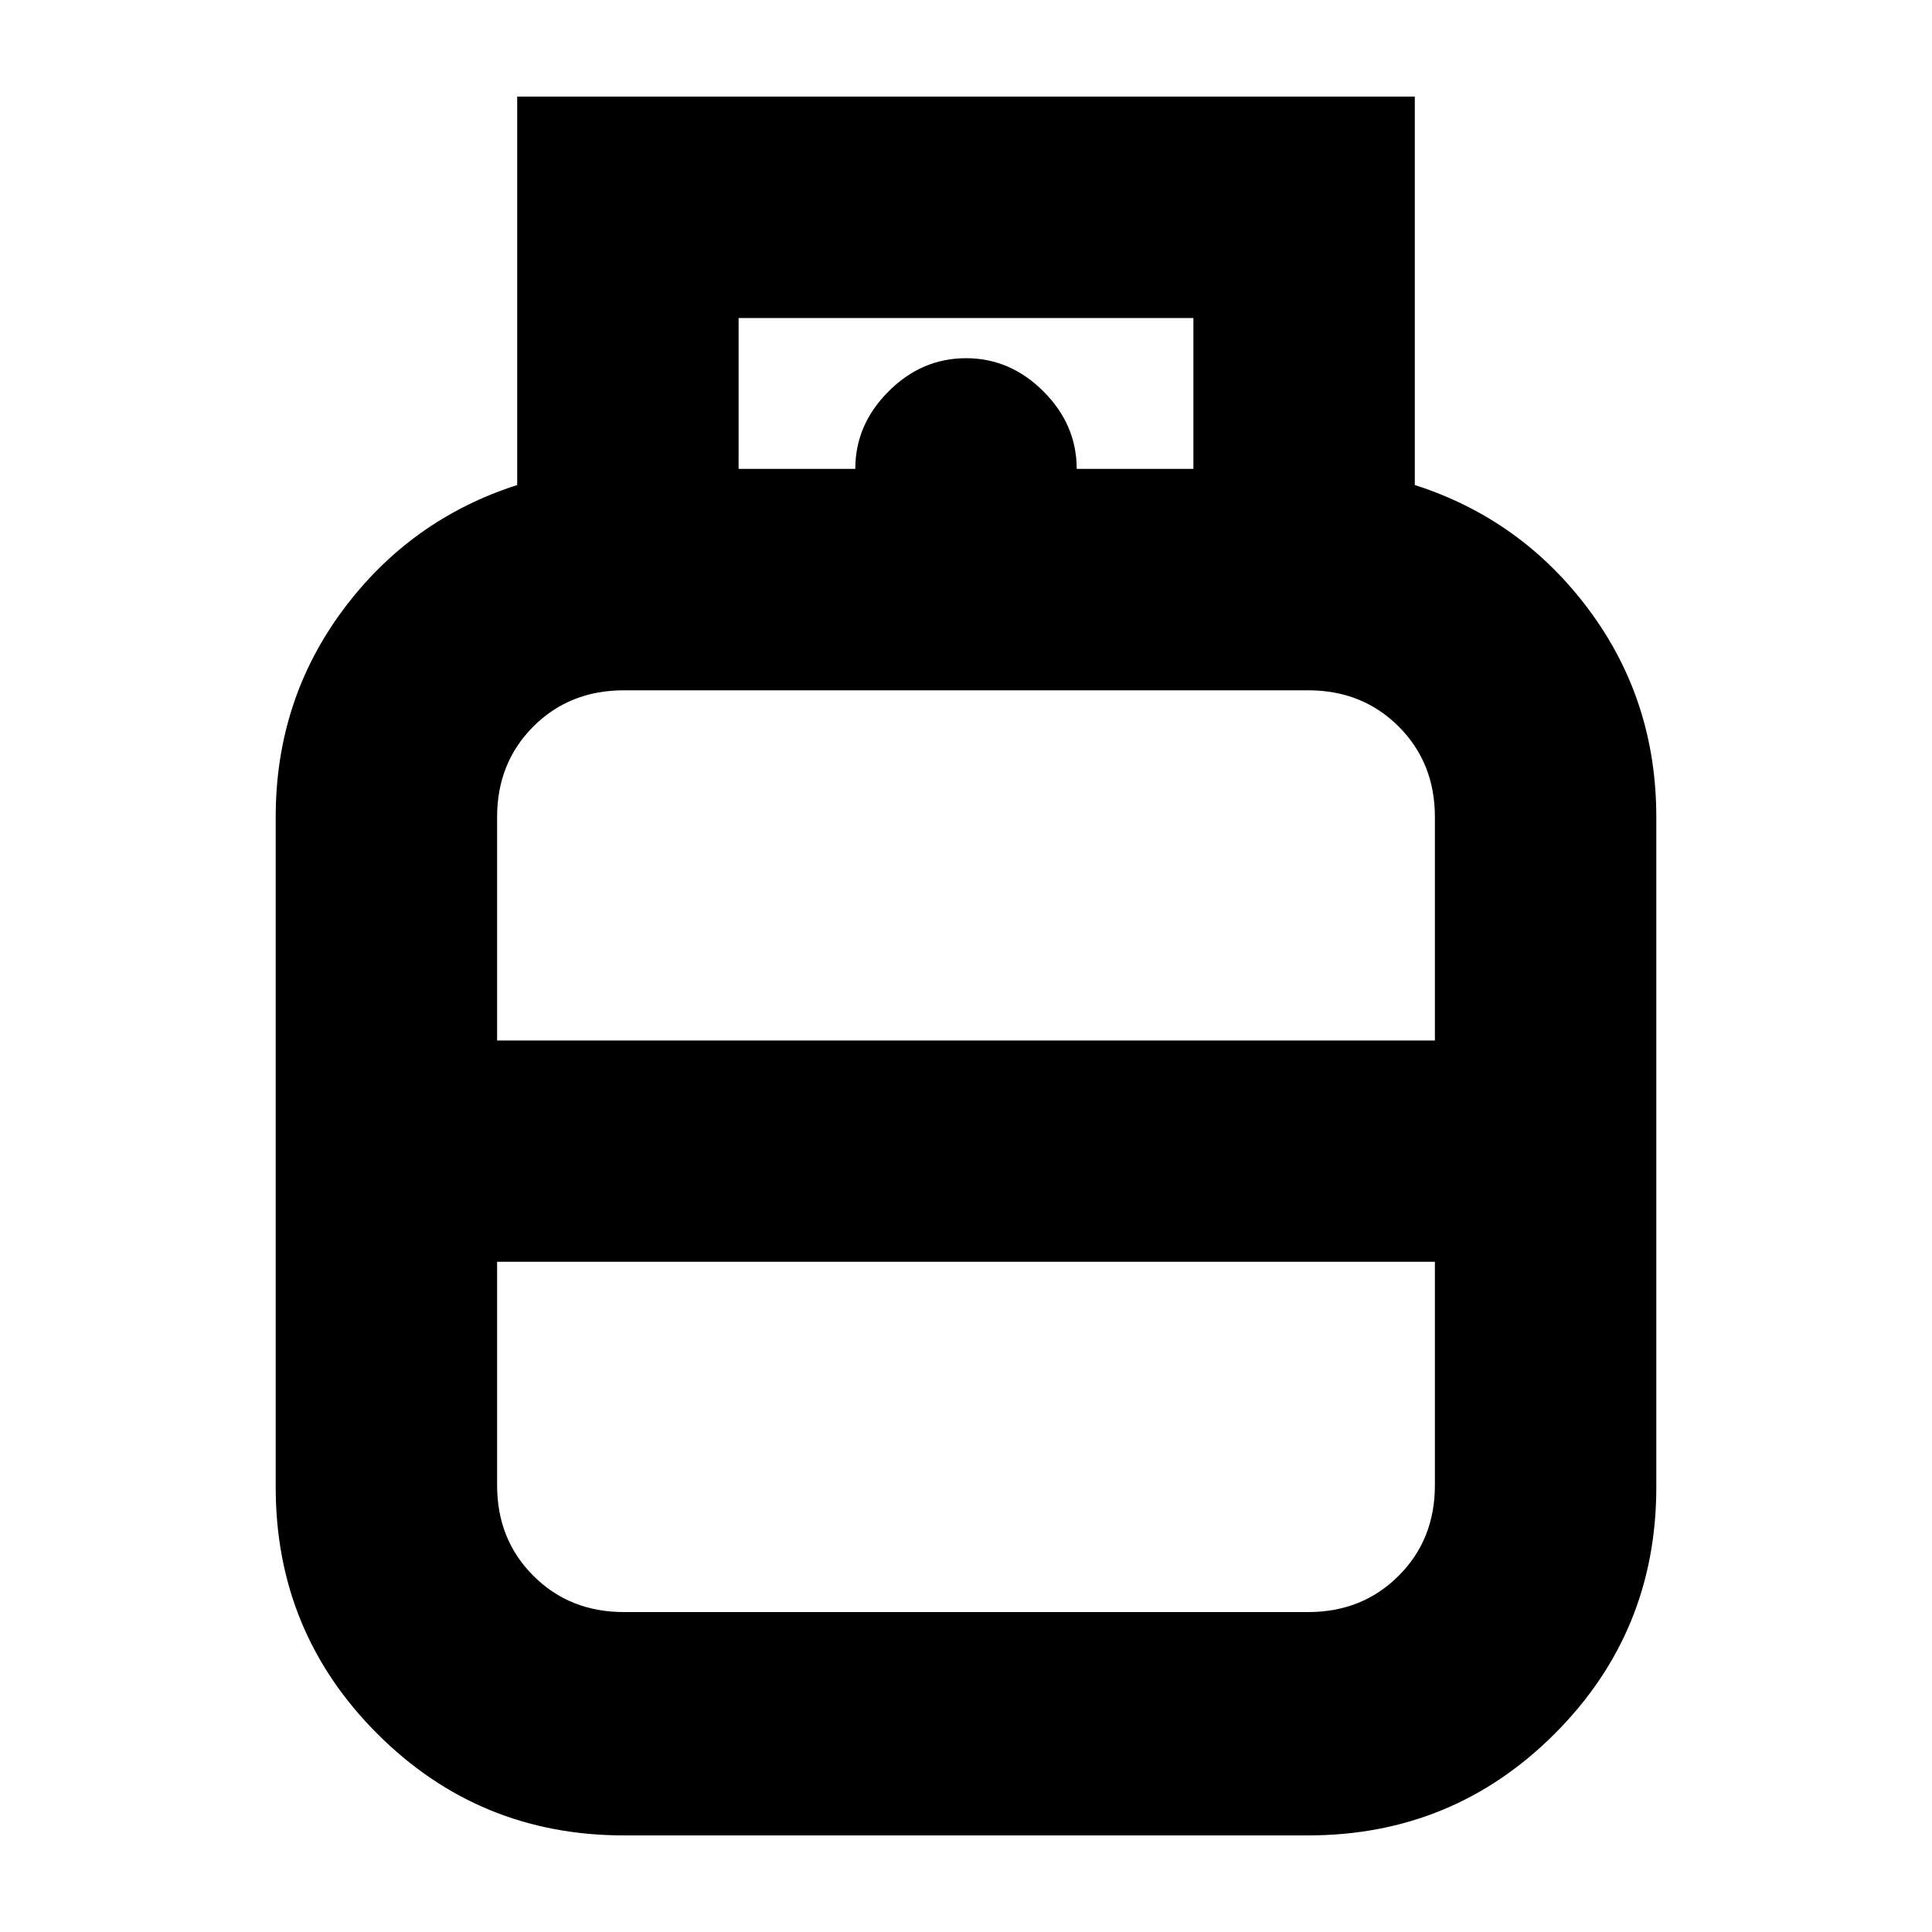 <svg xmlns="http://www.w3.org/2000/svg" height="20" width="20"><path d="M6.458 19q-1.5 0-2.552-1.052t-1.052-2.552V8.458q0-1.208.698-2.146.698-.937 1.802-1.291V1h9.292v4.021q1.104.354 1.802 1.291.698.938.698 2.146v6.938q0 1.5-1.052 2.552T13.542 19ZM7.646 4.854h4.708V3.292H7.646Zm1.208 0q0-.458.344-.802.344-.344.802-.344.458 0 .802.344.344.344.344.802Zm-3.708 5.917h9.708V8.458q0-.562-.375-.937t-.937-.375H6.458q-.562 0-.937.375t-.375.937Zm1.312 5.917h7.084q.562 0 .937-.376.375-.374.375-.937v-2.313H5.146v2.313q0 .563.375.937.375.376.937.376ZM10 10.771Zm0 2.291Zm0-1.145Z"/></svg>